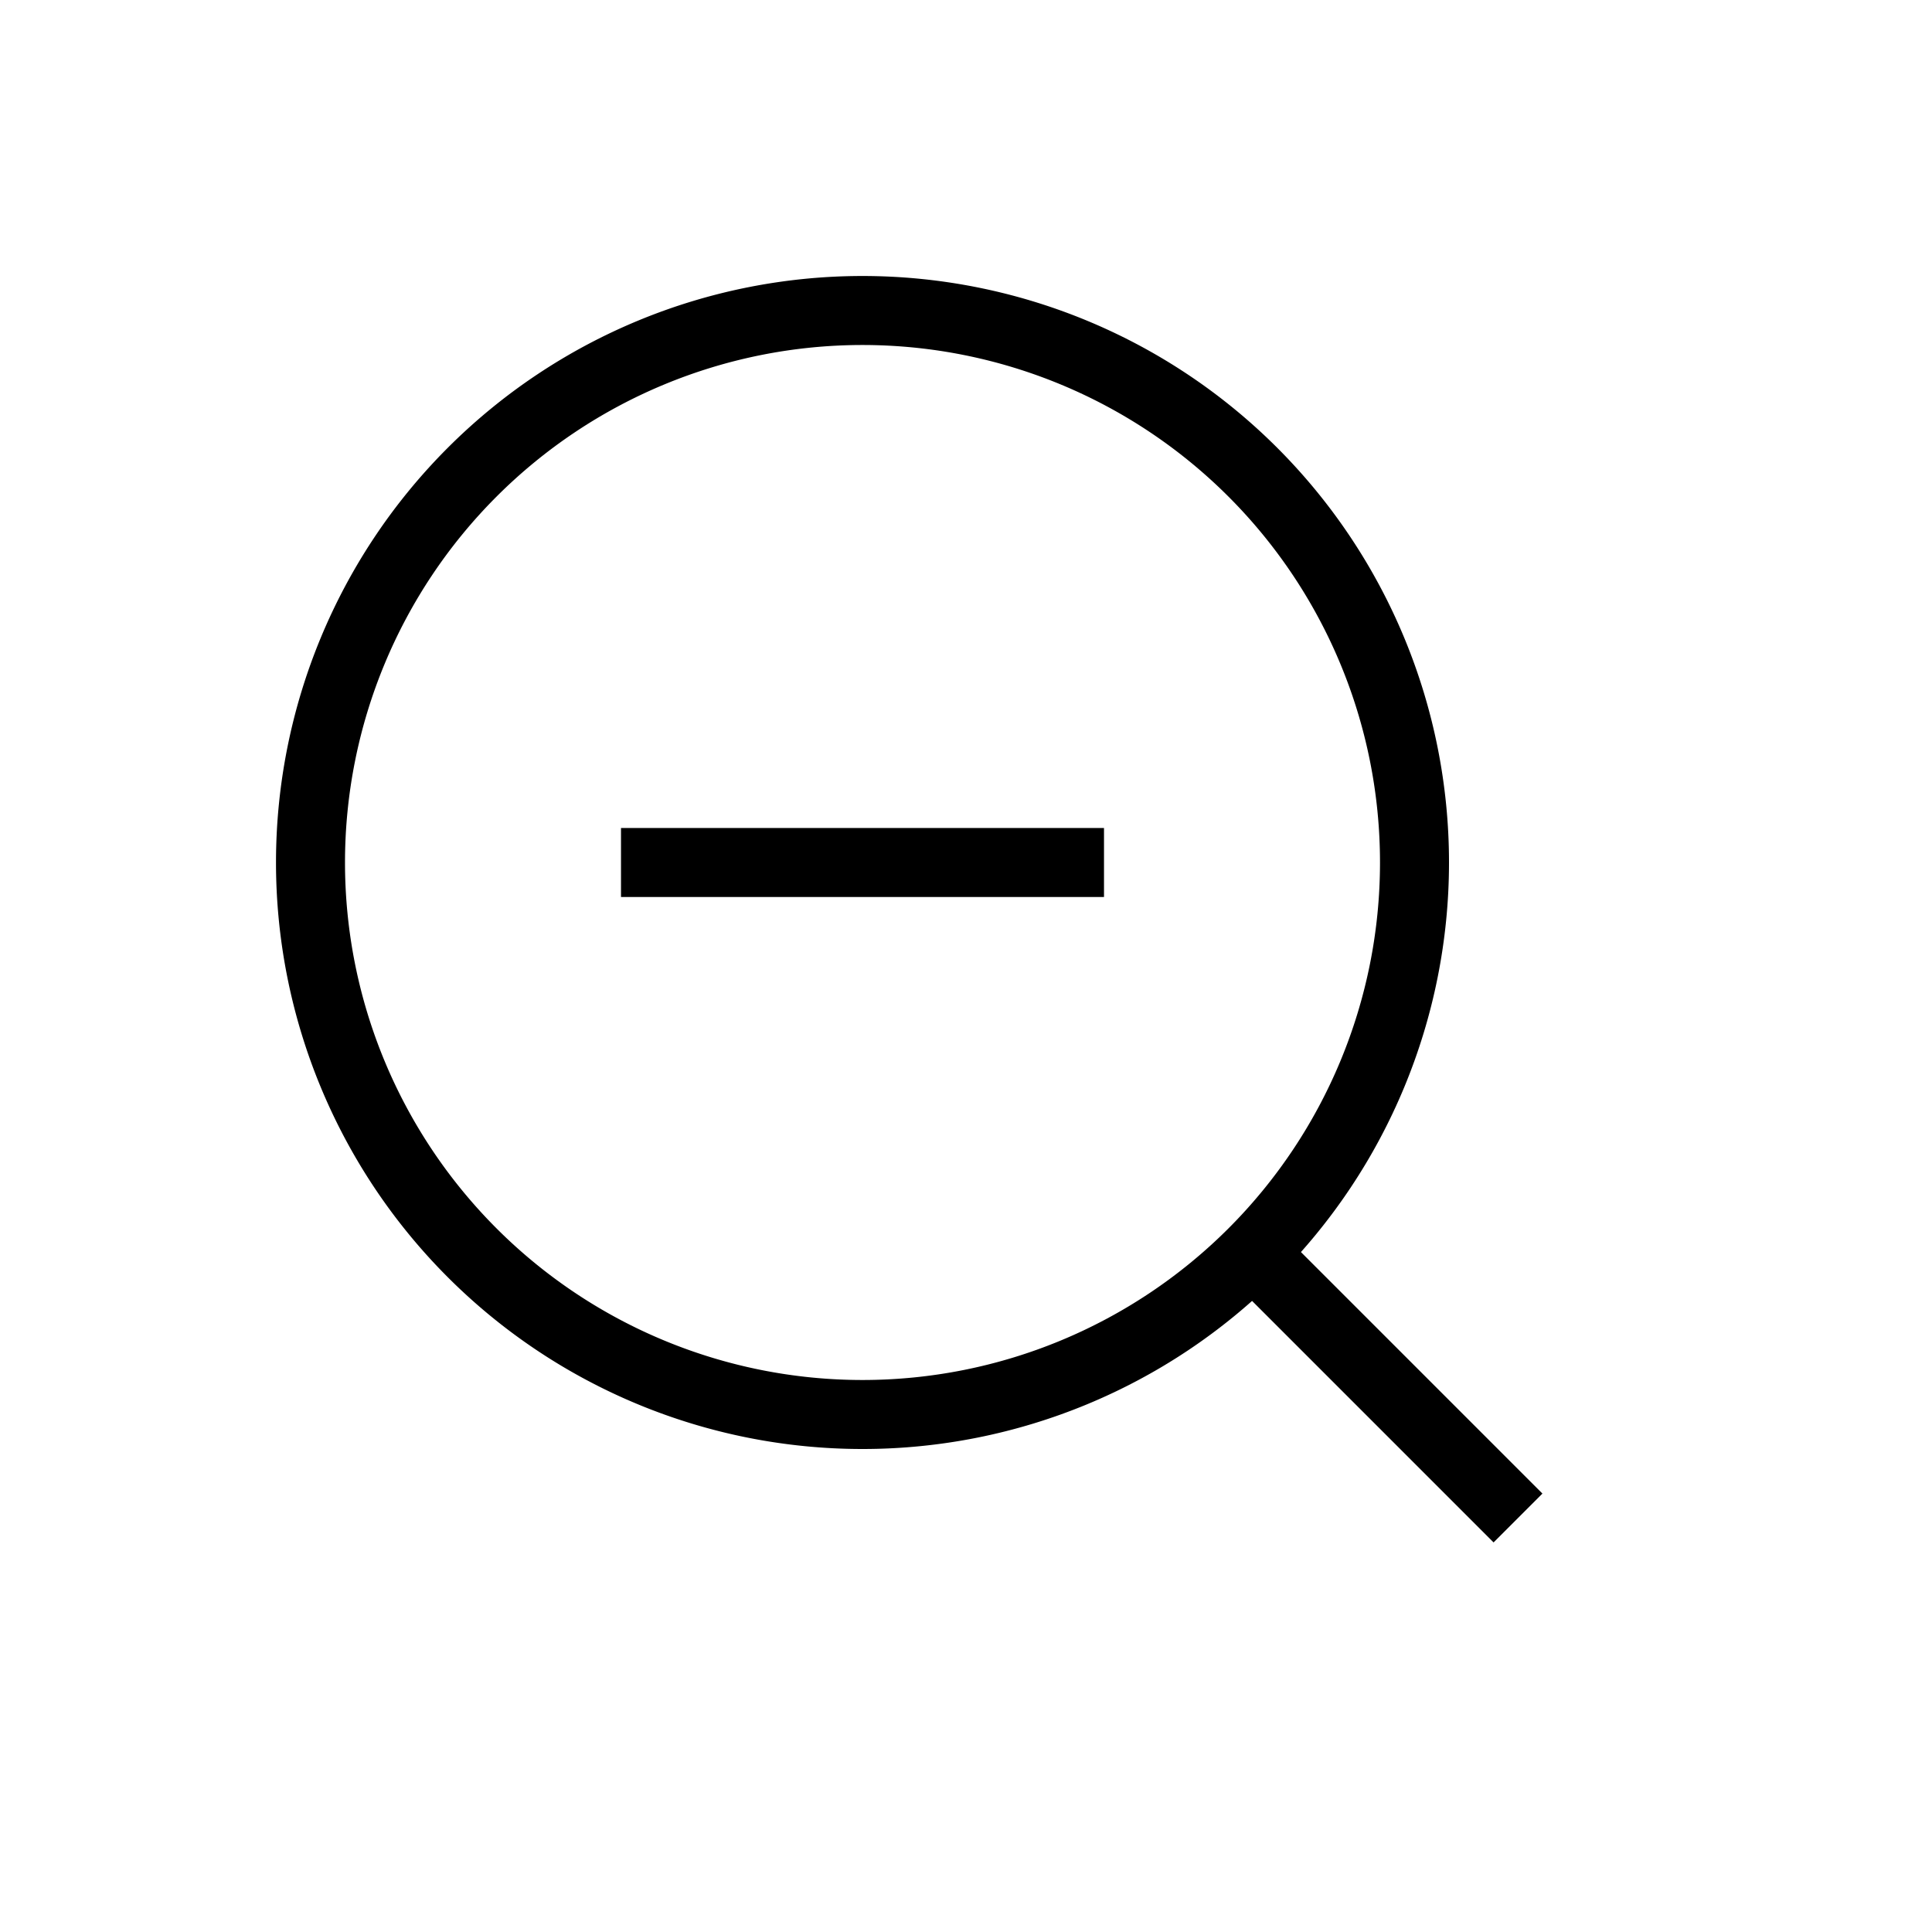 <svg xmlns="http://www.w3.org/2000/svg" viewBox="0 0 28 28" width="28" height="28" fill="currentColor">
    <path d="M17.646 18.354l4 4 .708-.708-4-4z"></path>
    <path d="M12.5 21a8.5 8.5 0 1 1 0-17 8.5 8.5 0 0 1 0 17zm0-1a7.5 7.5 0 1 0 0-15 7.5 7.5 0 0 0 0 15z"></path>
    <path d="M9 13h7v-1H9z"></path>
</svg>